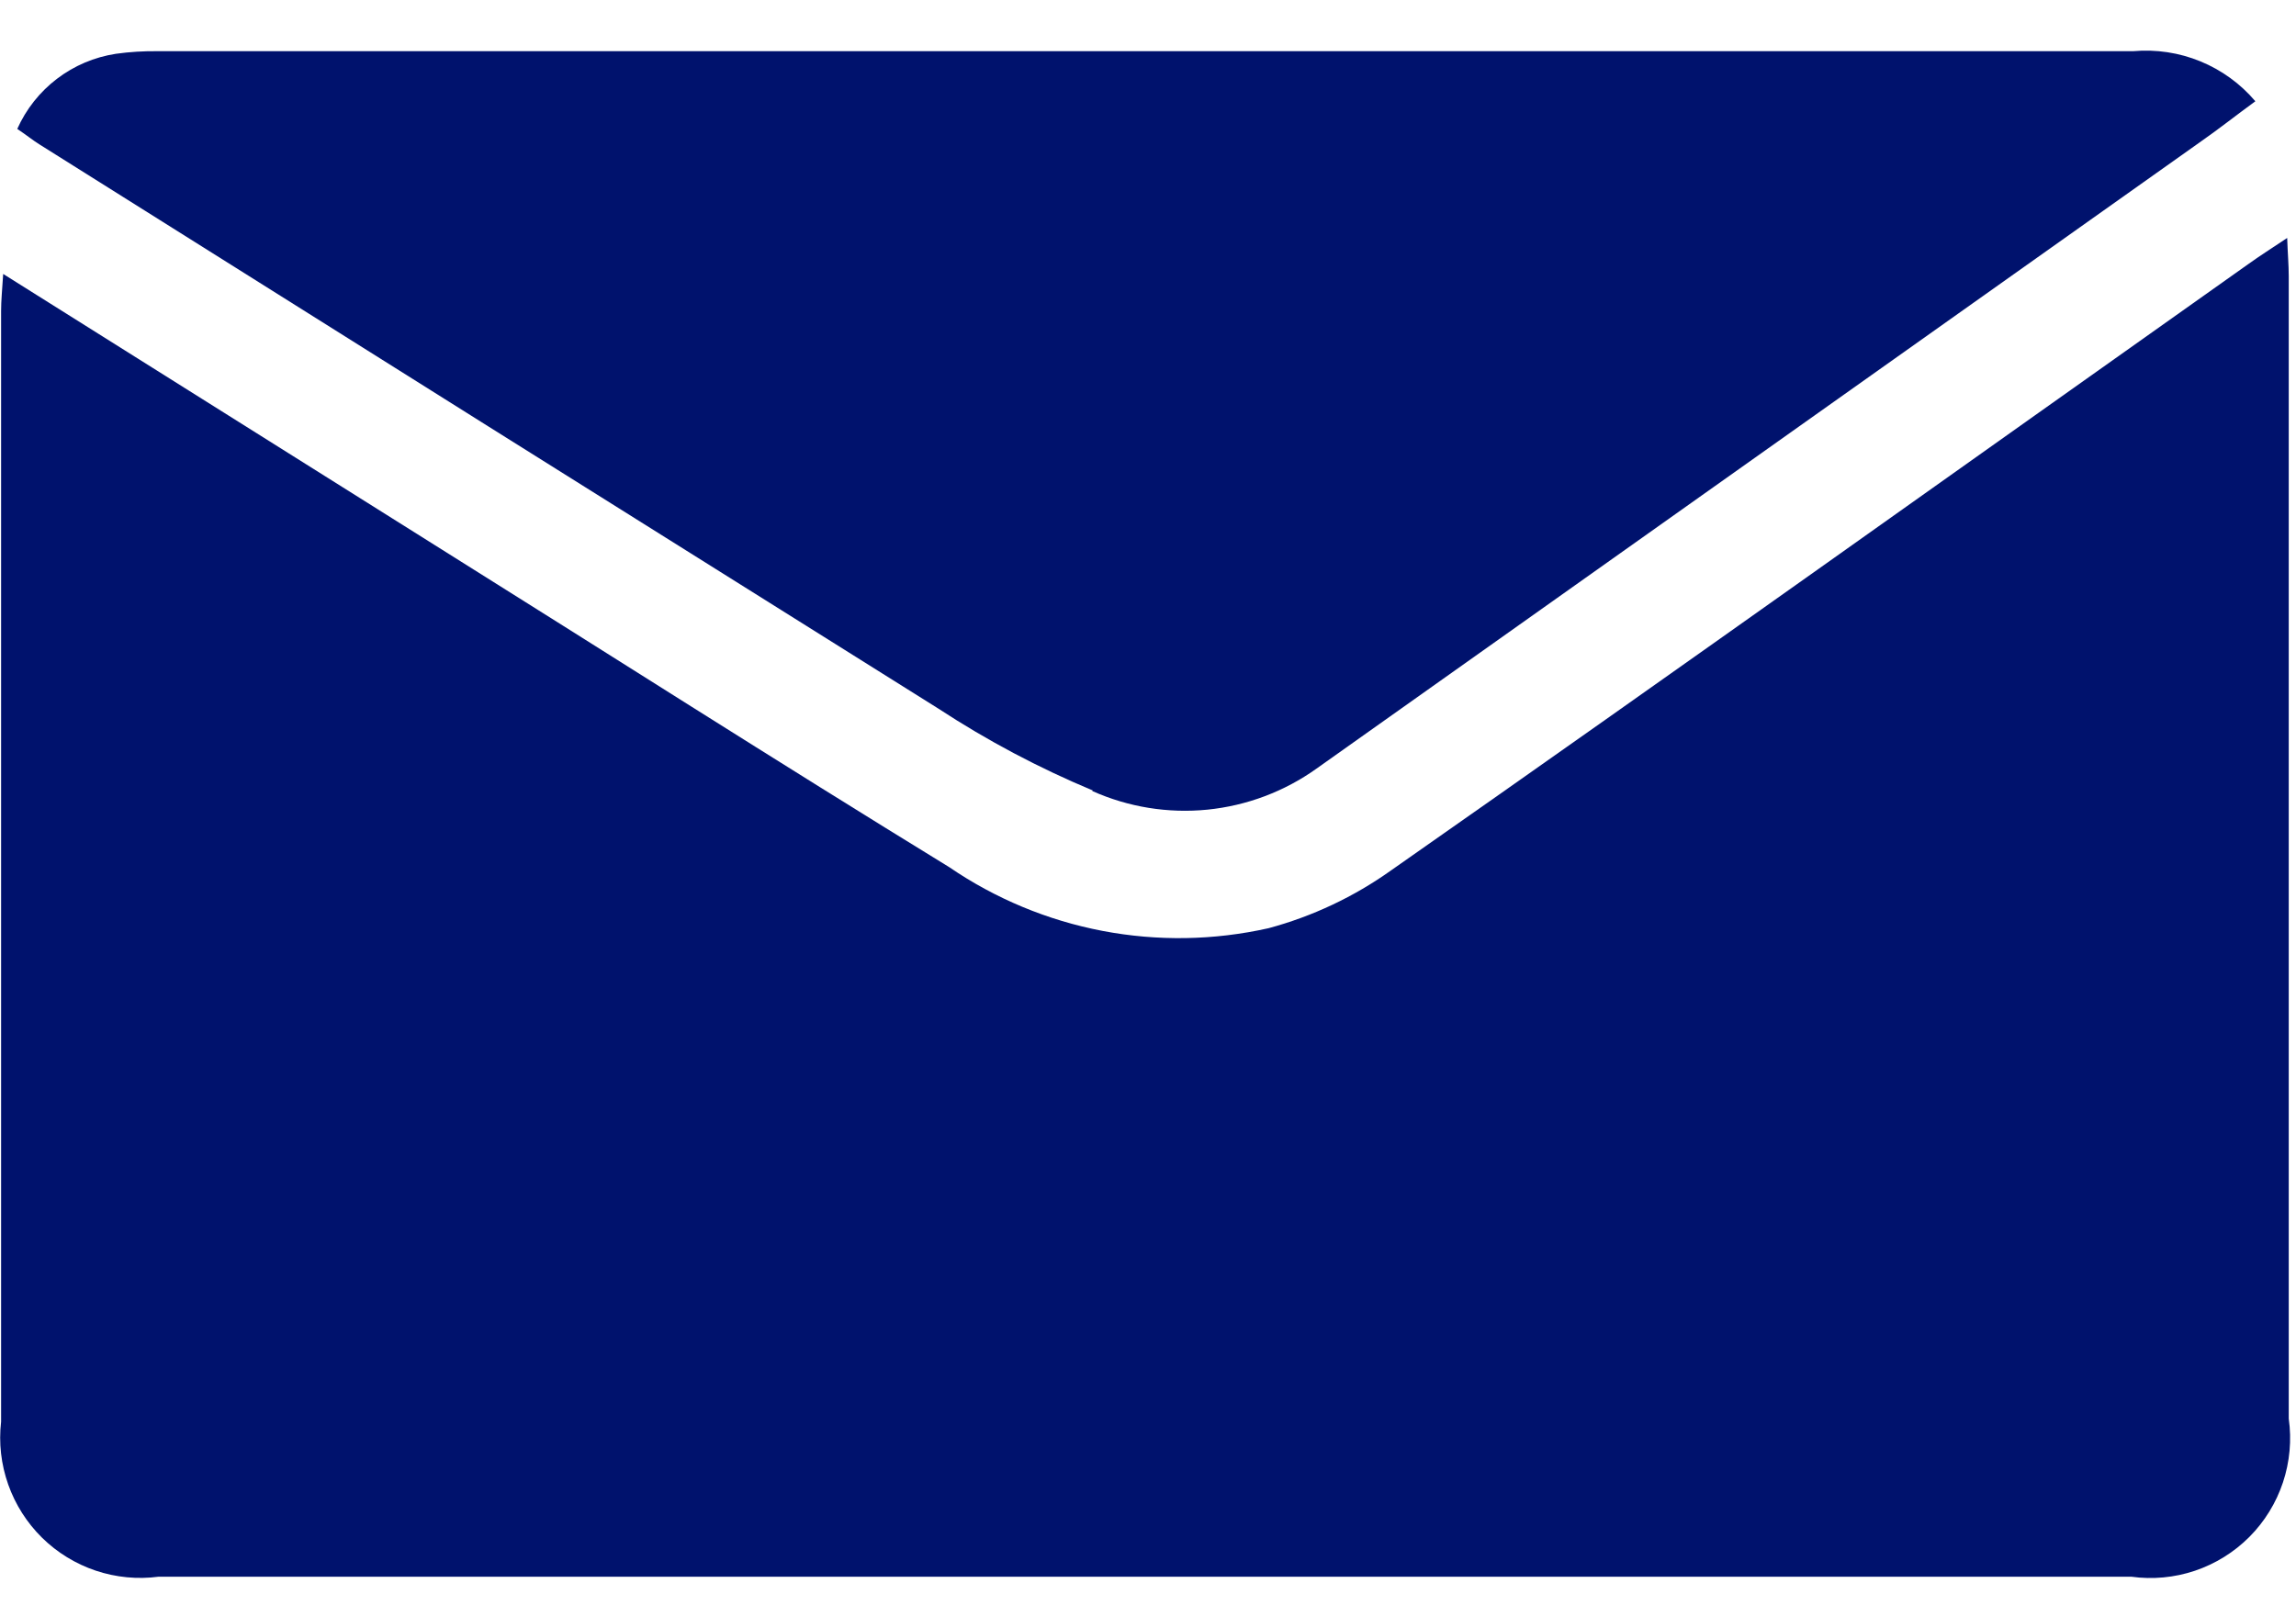 <svg width="44" height="31" viewBox="0 0 44 31" fill="none" xmlns="http://www.w3.org/2000/svg">
<path d="M20.931 15.161C21.623 15.471 22.384 15.594 23.138 15.519C23.892 15.443 24.614 15.172 25.231 14.731L42.151 2.731C42.511 2.481 42.851 2.211 43.221 1.941C42.936 1.605 42.575 1.343 42.168 1.176C41.761 1.009 41.319 0.942 40.881 0.981H3.021C2.753 0.978 2.486 0.994 2.221 1.031C1.81 1.094 1.422 1.258 1.092 1.51C0.762 1.761 0.5 2.092 0.331 2.471C0.511 2.591 0.631 2.691 0.761 2.771C6.501 6.381 12.241 9.985 17.981 13.581C18.917 14.194 19.908 14.72 20.941 15.151L20.931 15.161Z" fill="#00126D"/>
<path d="M43.861 27.191V5.291C43.861 5.081 43.841 4.861 43.831 4.561C43.531 4.761 43.311 4.901 43.101 5.051C37.621 8.931 32.161 12.831 26.661 16.681C25.95 17.188 25.154 17.564 24.311 17.791C23.265 18.026 22.182 18.044 21.129 17.843C20.076 17.642 19.076 17.226 18.191 16.621C14.881 14.591 11.611 12.501 8.321 10.441C5.601 8.731 2.891 7.031 0.061 5.251C0.041 5.571 0.021 5.761 0.021 5.961V27.251C-0.026 27.657 0.021 28.068 0.157 28.453C0.293 28.838 0.515 29.187 0.806 29.474C1.097 29.76 1.45 29.976 1.837 30.106C2.224 30.235 2.636 30.275 3.041 30.221H40.841C41.252 30.278 41.67 30.239 42.063 30.107C42.456 29.974 42.813 29.753 43.106 29.459C43.399 29.165 43.619 28.807 43.75 28.414C43.881 28.02 43.919 27.602 43.861 27.191Z" fill="#00126D"/>
</svg>
